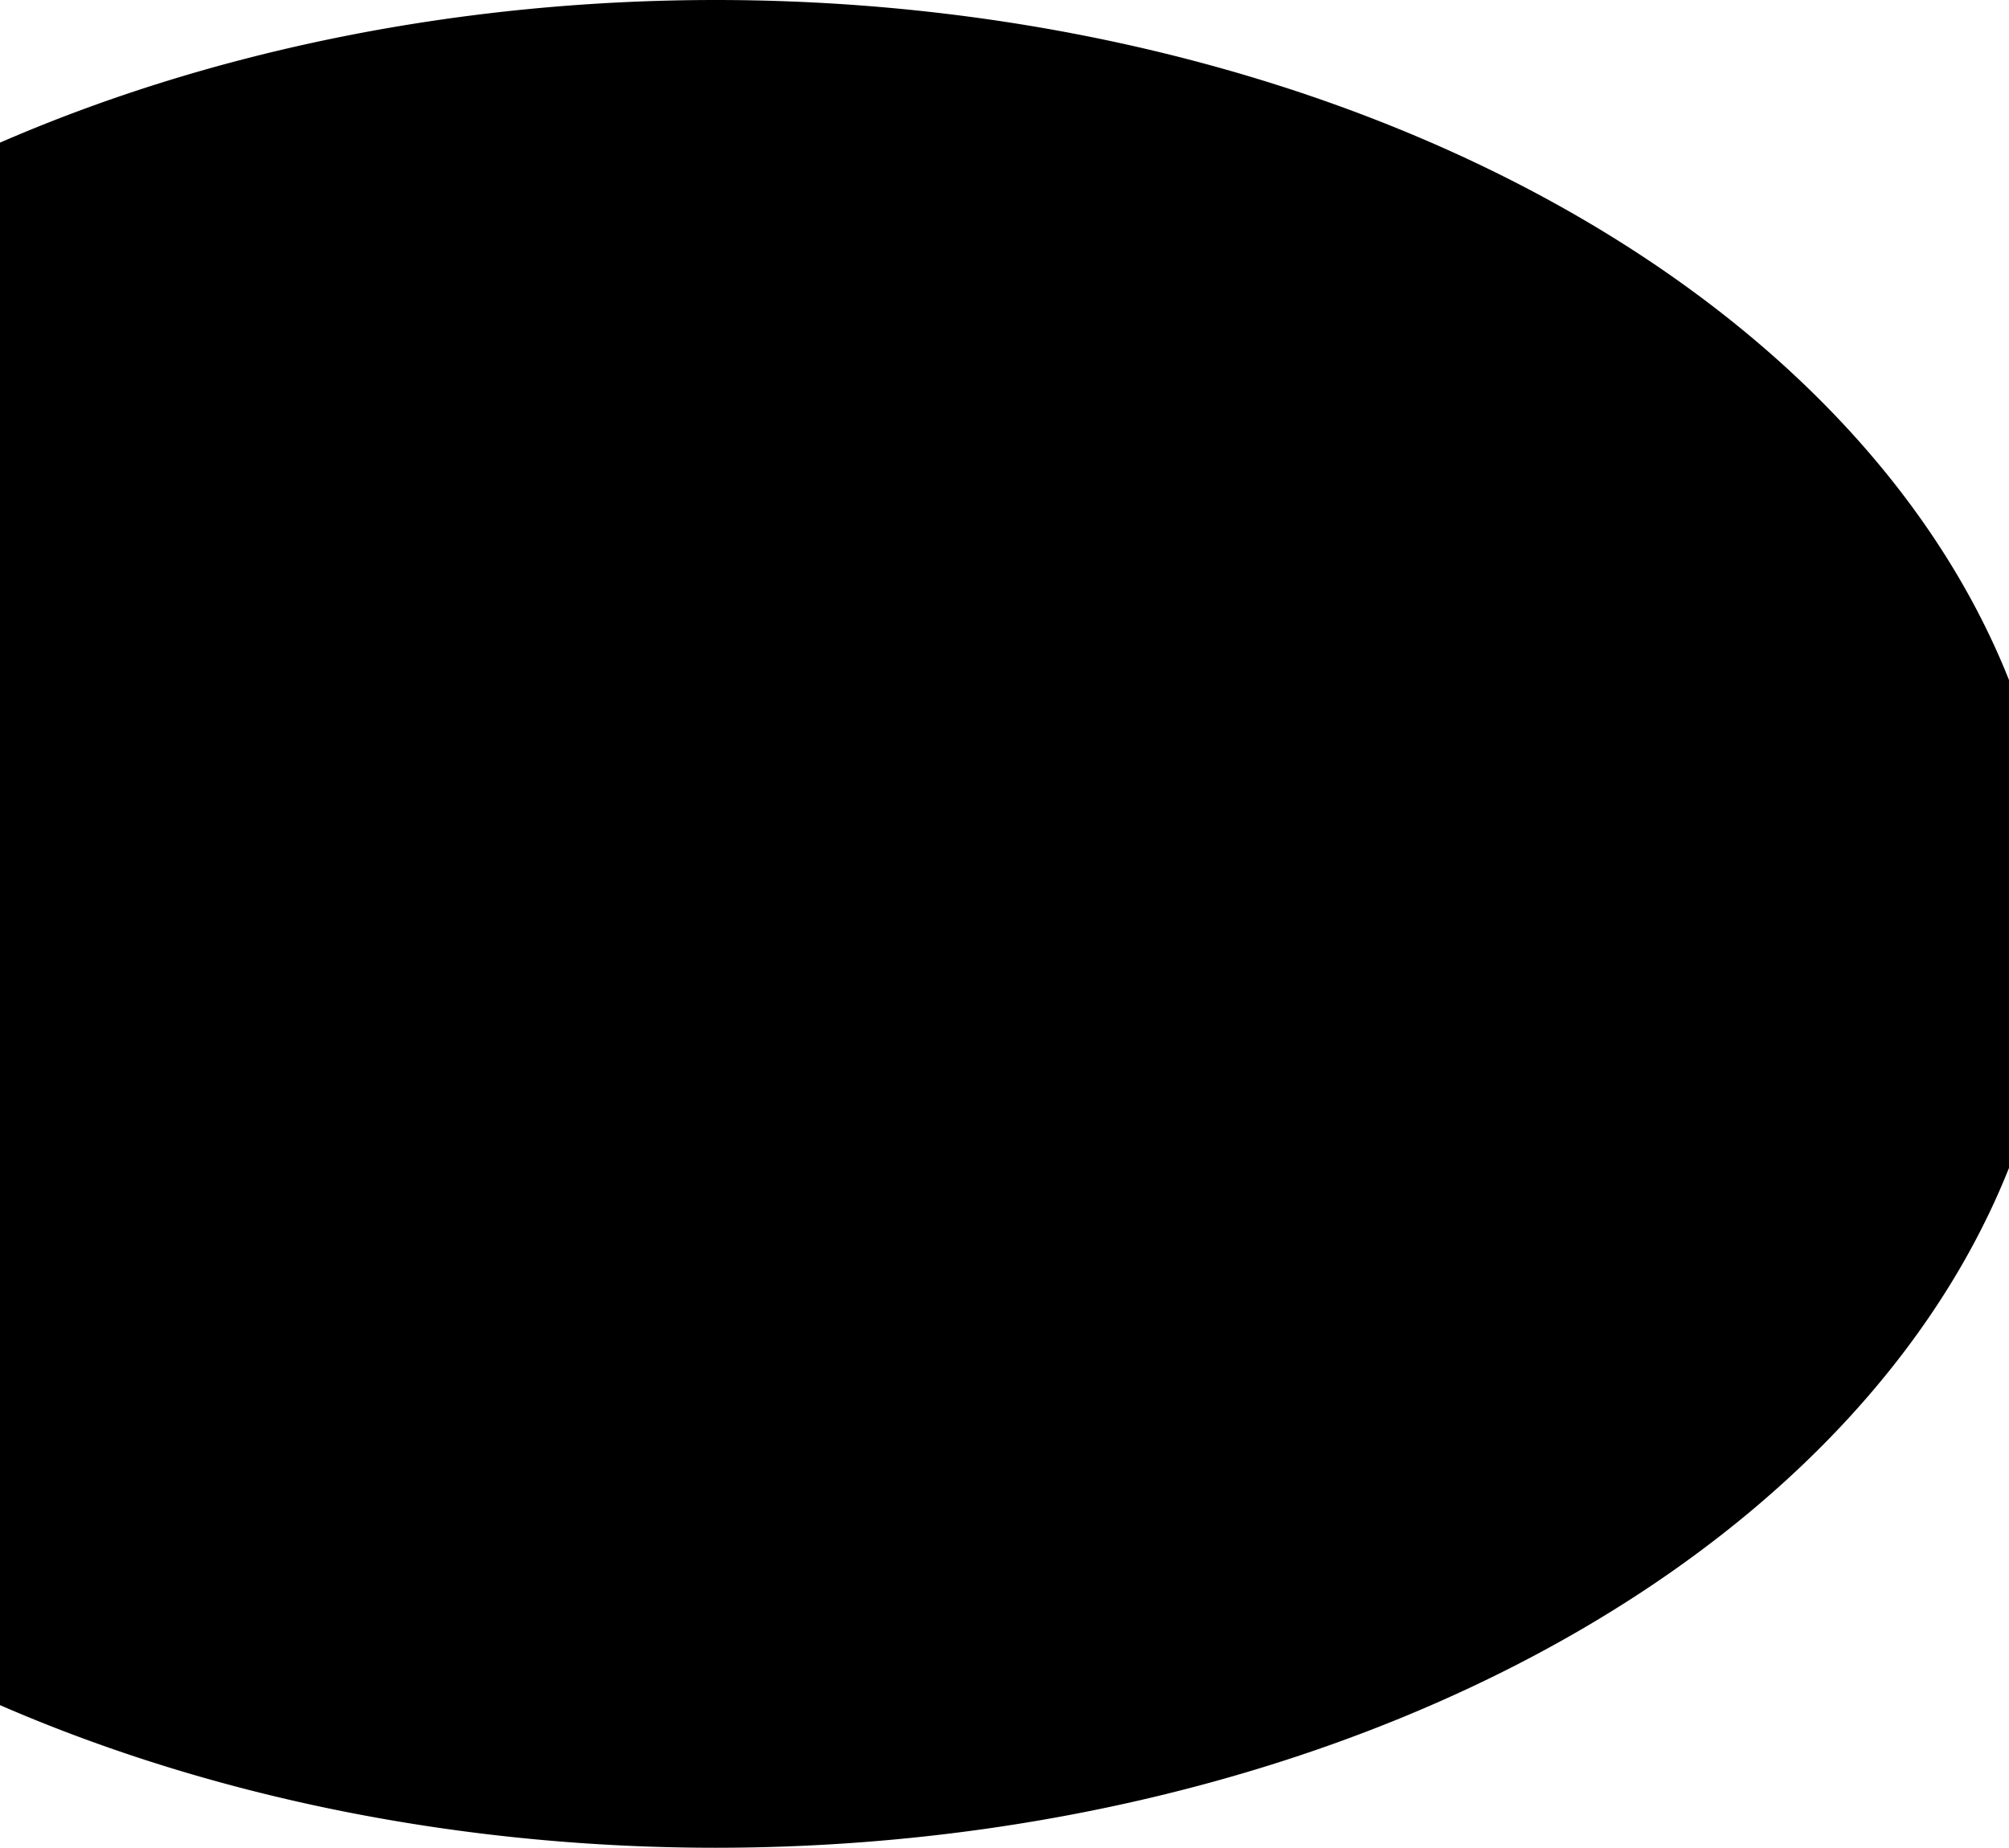 <?xml version="1.0" encoding="UTF-8" standalone="no"?>
<!-- Created with Inkscape (http://www.inkscape.org/) -->

<svg
   width="33.7mm"
   height="31mm"
   viewBox="0 0 33.7 31"
   version="1.1"
   id="svg5"
   inkscape:version="1.2.2 (b0a8486541, 2022-12-01)"
   sodipodi:docname="CombadgeEllipse45x31.svg"
   xmlns:inkscape="http://www.inkscape.org/namespaces/inkscape"
   xmlns:sodipodi="http://sodipodi.sourceforge.net/DTD/sodipodi-0.dtd"
   xmlns="http://www.w3.org/2000/svg"
   xmlns:svg="http://www.w3.org/2000/svg">
  <sodipodi:namedview
     id="namedview7"
     pagecolor="#505050"
     bordercolor="#ffffff"
     borderopacity="1"
     inkscape:showpageshadow="0"
     inkscape:pageopacity="0"
     inkscape:pagecheckerboard="1"
     inkscape:deskcolor="#505050"
     inkscape:document-units="mm"
     showgrid="false"
     inkscape:zoom="2.7865881"
     inkscape:cx="141.57098"
     inkscape:cy="71.413497"
     inkscape:window-width="1920"
     inkscape:window-height="1011"
     inkscape:window-x="0"
     inkscape:window-y="0"
     inkscape:window-maximized="1"
     inkscape:current-layer="layer1" />
  <defs
     id="defs2" />
  <g
     inkscape:label="Layer 1"
     inkscape:groupmode="layer"
     id="layer1">
    <path
       id="path111"
       style="fill:#000000;stroke-width:0.125;image-rendering:auto"
       d="M 12,0 A 22.5,15.5 0 0 0 0,2.393 V 28.607 A 22.5,15.5 0 0 0 12,31 22.5,15.5 0 0 0 33.7,19.594 V 11.409 A 22.5,15.5 0 0 0 12,0 Z" />
  </g>
</svg>
